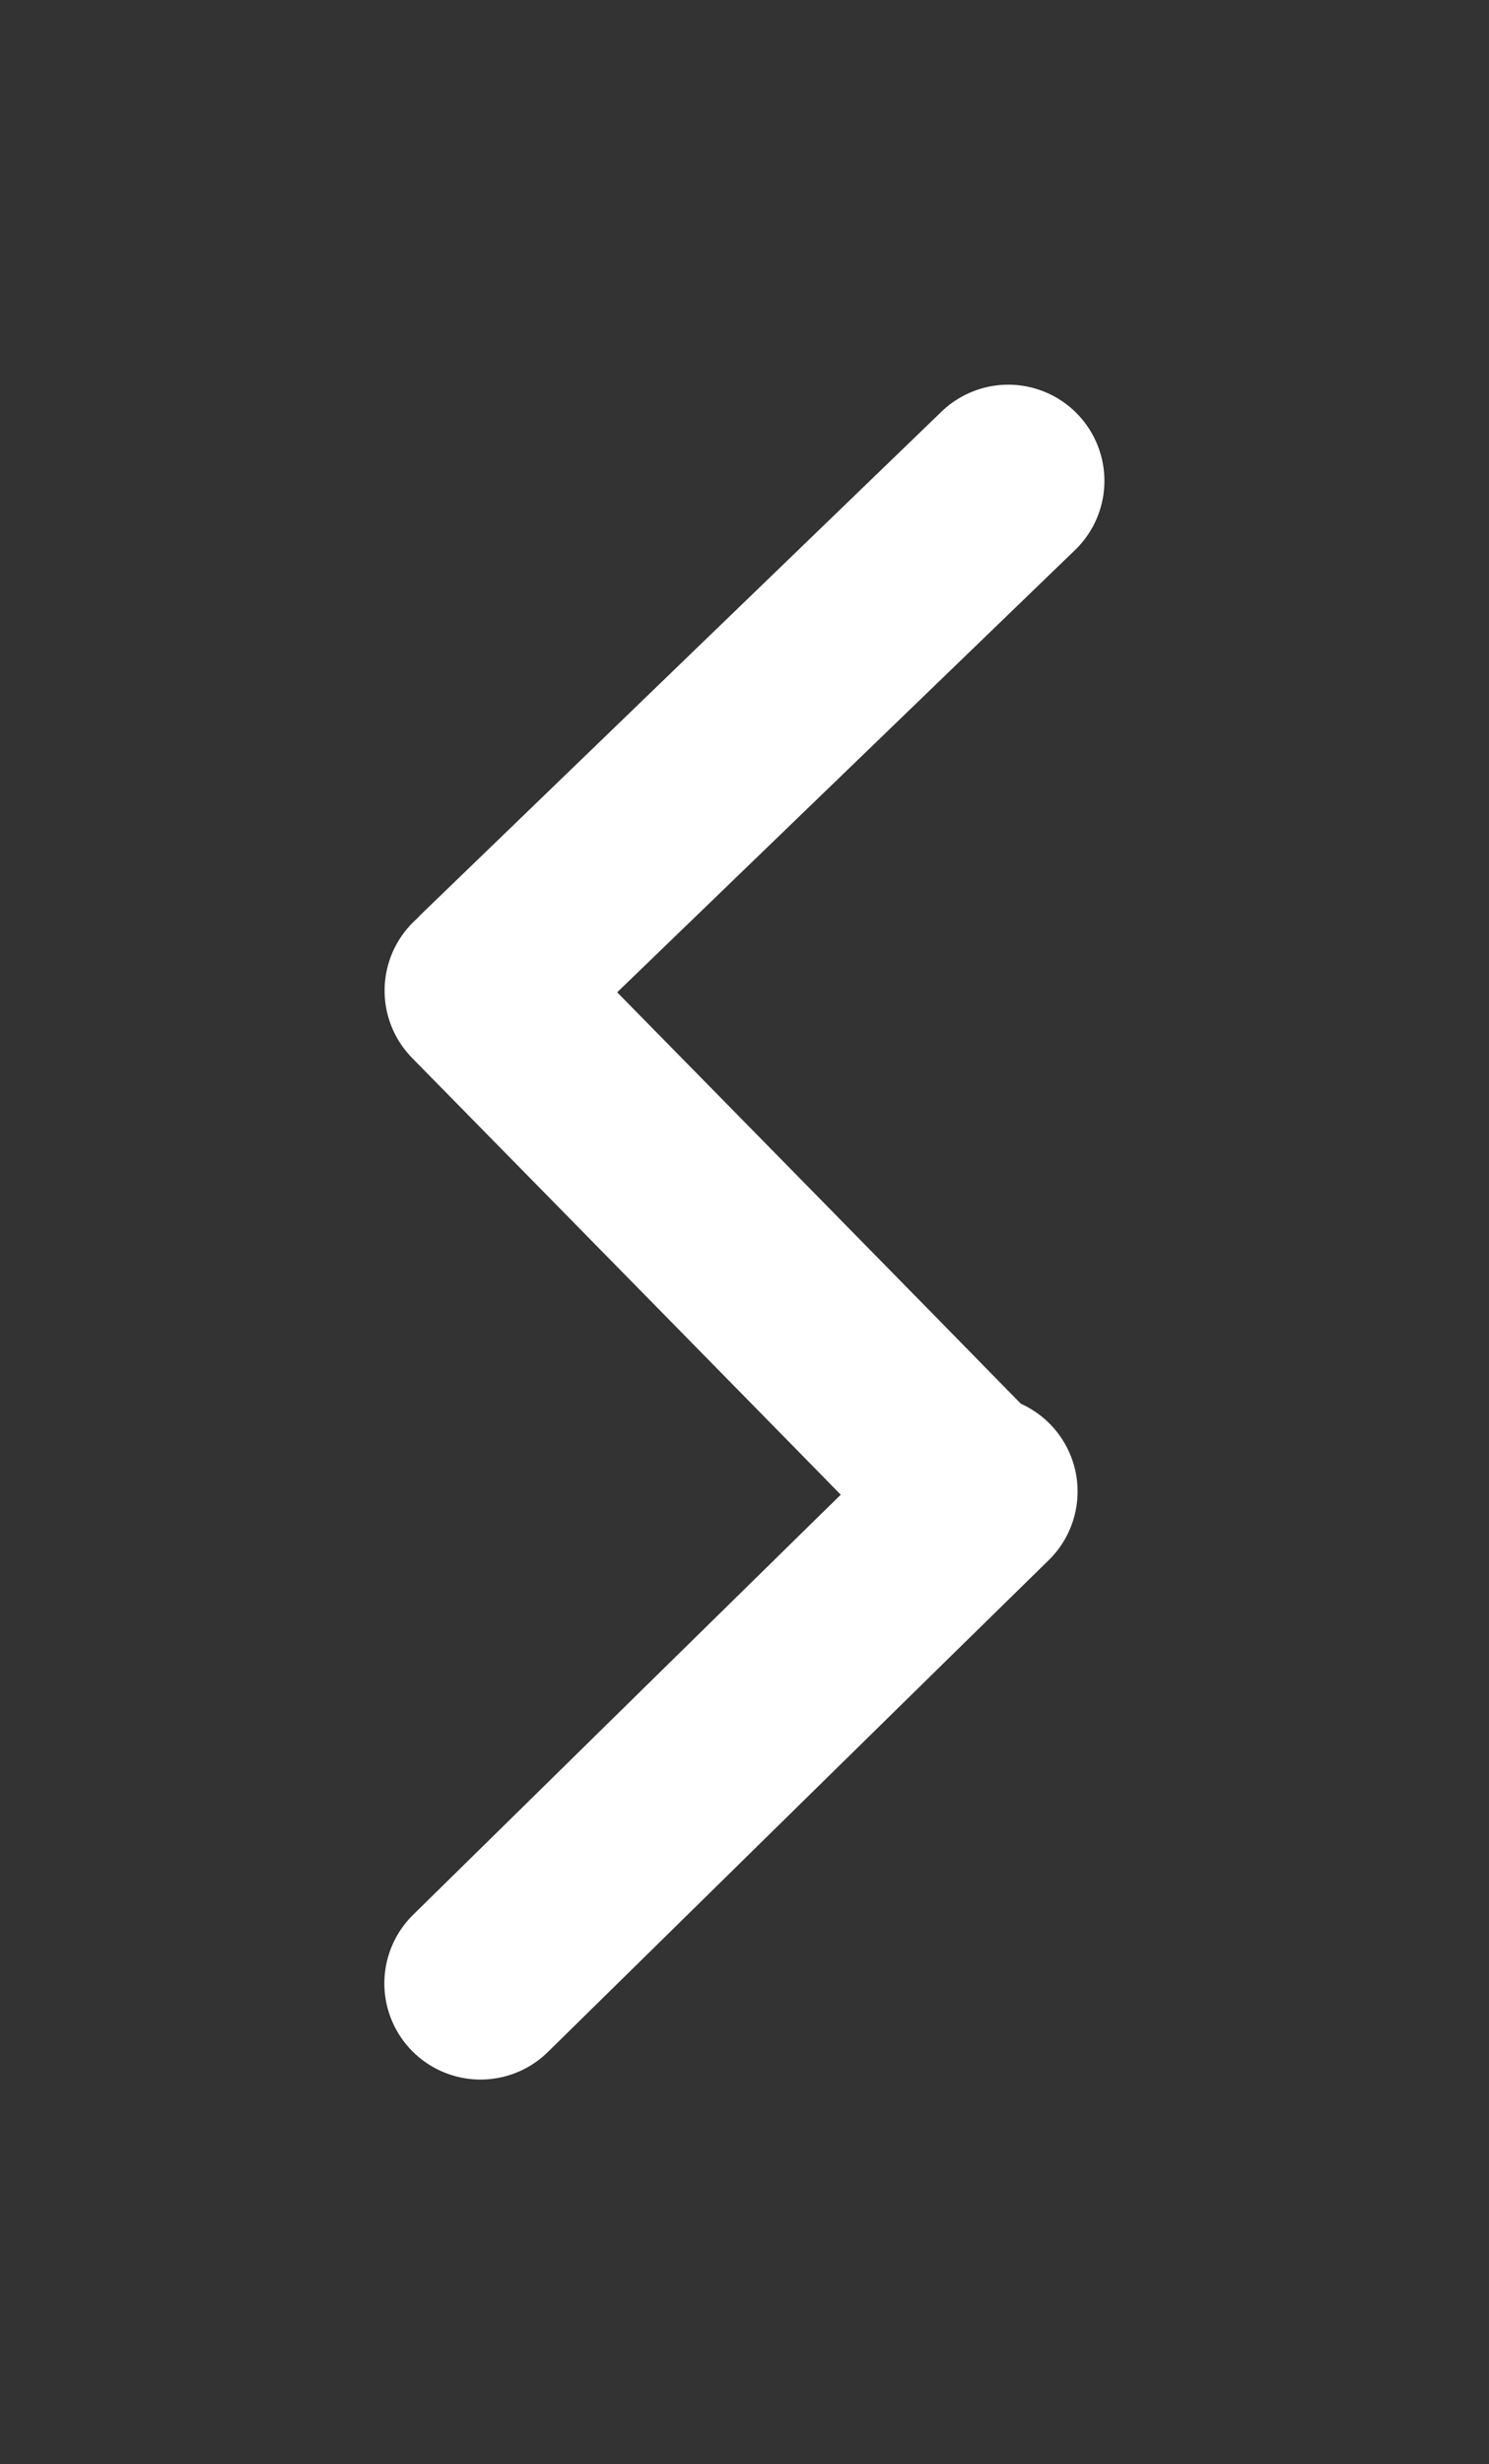 <svg version="1.1" xmlns="http://www.w3.org/2000/svg" viewBox="0 0 30.973 51.246" width="92.92" height="153.739"><rect x="0" y="0" width="30.973" height="51.246" fill="#333333" stroke="none"/><!-- svg-source:excalidraw --><defs><style class="style-fonts">
      </style></defs><rect x="0" y="0" width="30.973" height="51.246" fill="none"></rect><g stroke-linecap="round"><g transform="translate(20.973 10) rotate(0 -5.394 5.208)"><path d="M0 0 C-1.8 1.74, -8.99 8.68, -10.79 10.42 M0 0 C-1.8 1.74, -8.99 8.68, -10.79 10.42" stroke="#ffffff" stroke-width="4" fill="none"></path></g></g><mask></mask><g stroke-linecap="round"><g transform="translate(10 20.601) rotate(0 5.022 5.115)"><path d="M0 0 C1.67 1.7, 8.37 8.52, 10.04 10.23 M0 0 C1.67 1.7, 8.37 8.52, 10.04 10.23" stroke="#ffffff" stroke-width="4" fill="none"></path></g></g><mask></mask><g stroke-linecap="round"><g transform="translate(20.415 31.017) rotate(0 -5.208 5.115)"><path d="M0 0 C-1.74 1.7, -8.68 8.52, -10.42 10.23 M0 0 C-1.74 1.7, -8.68 8.52, -10.42 10.23" stroke="#ffffff" stroke-width="4" fill="none"></path></g></g><mask></mask></svg>